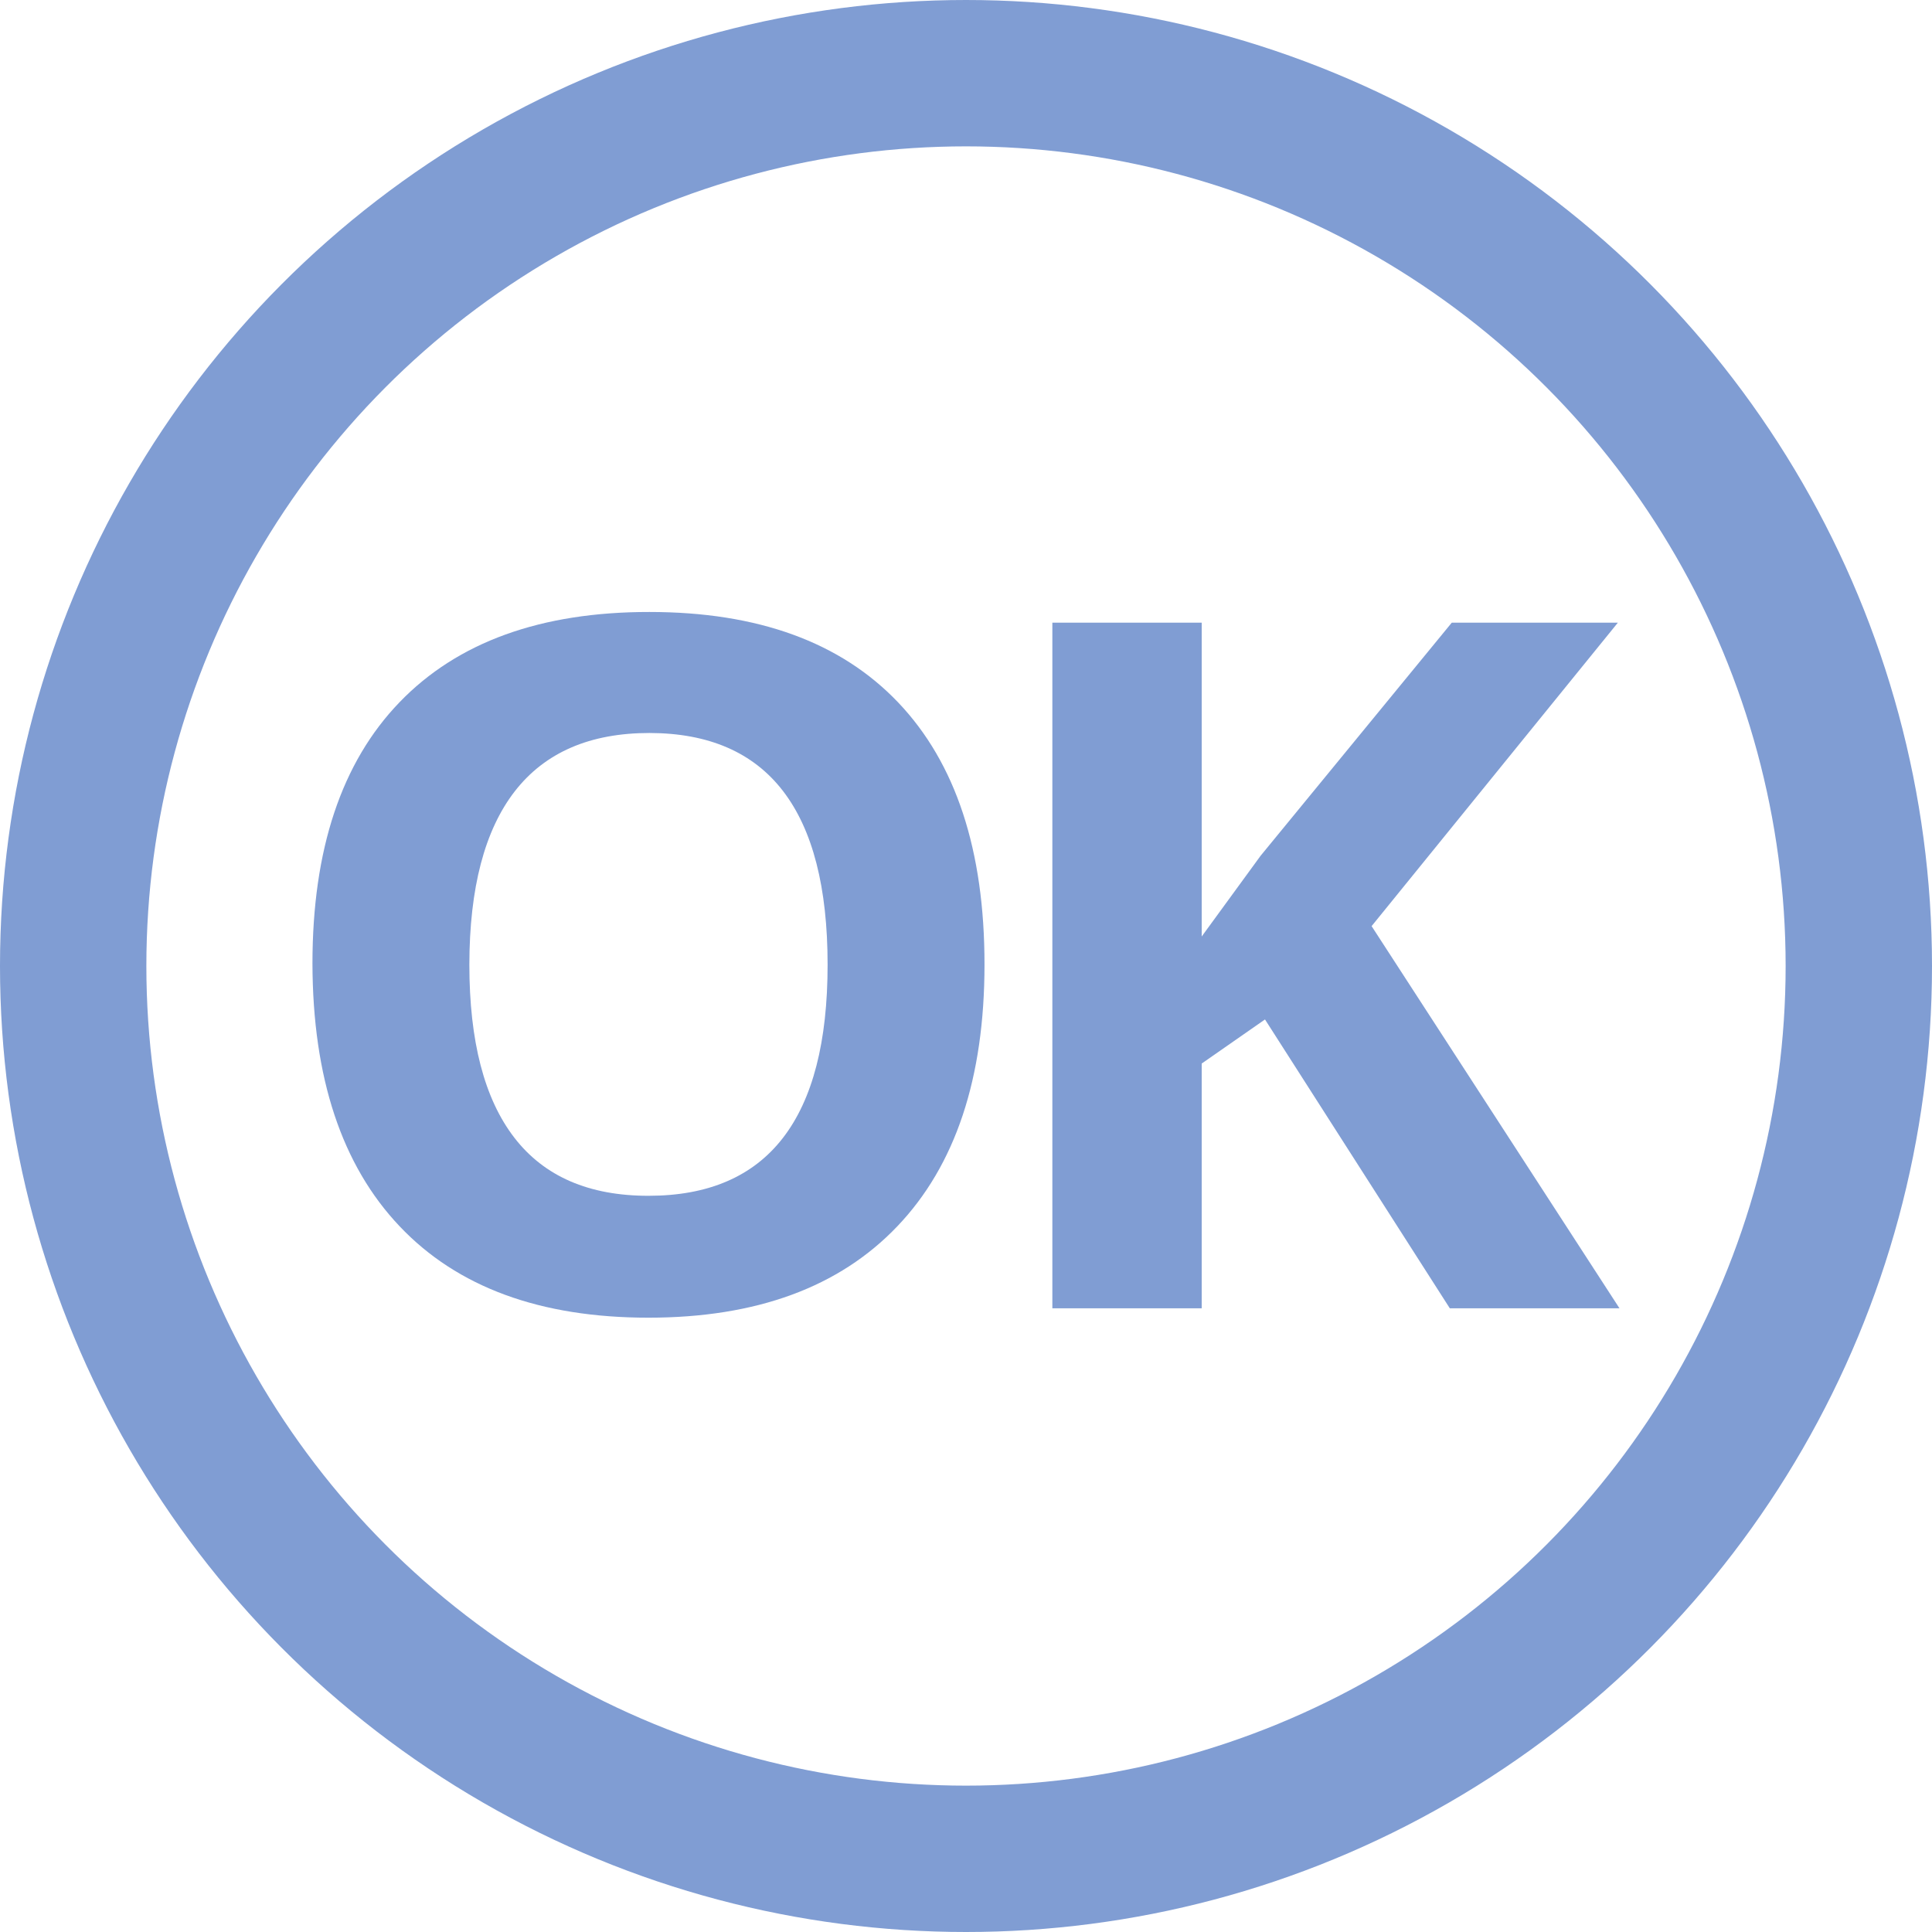 <svg width="33" height="33" viewBox="0 0 33 33" fill="none" xmlns="http://www.w3.org/2000/svg">
<circle cx="16.5" cy="16.5" r="15.25" stroke="#809DD3" stroke-width="2.5"/>
<path d="M16.816 16.476C16.816 18.415 16.32 19.905 15.328 20.945C14.336 21.986 12.919 22.507 11.076 22.507C9.229 22.507 7.812 21.987 6.825 20.945C5.838 19.904 5.342 18.409 5.337 16.46C5.337 14.511 5.833 13.022 6.825 11.994C7.817 10.966 9.239 10.452 11.092 10.453C12.945 10.453 14.362 10.969 15.344 12.001C16.326 13.034 16.817 14.525 16.816 16.476ZM8.017 16.476C8.017 17.784 8.273 18.769 8.785 19.432C9.296 20.095 10.061 20.426 11.078 20.425C13.117 20.425 14.137 19.109 14.136 16.476C14.136 13.843 13.121 12.524 11.094 12.52C10.076 12.52 9.309 12.852 8.793 13.516C8.278 14.18 8.019 15.167 8.017 16.476Z" fill="#809DD3"/>
<path d="M27.662 22.347H24.764L21.607 17.413L20.526 18.166V22.347H17.975V10.636H20.526V15.996L21.532 14.617L24.797 10.636H27.634L23.428 15.819L27.662 22.347Z" fill="#809DD3"/>
</svg>


